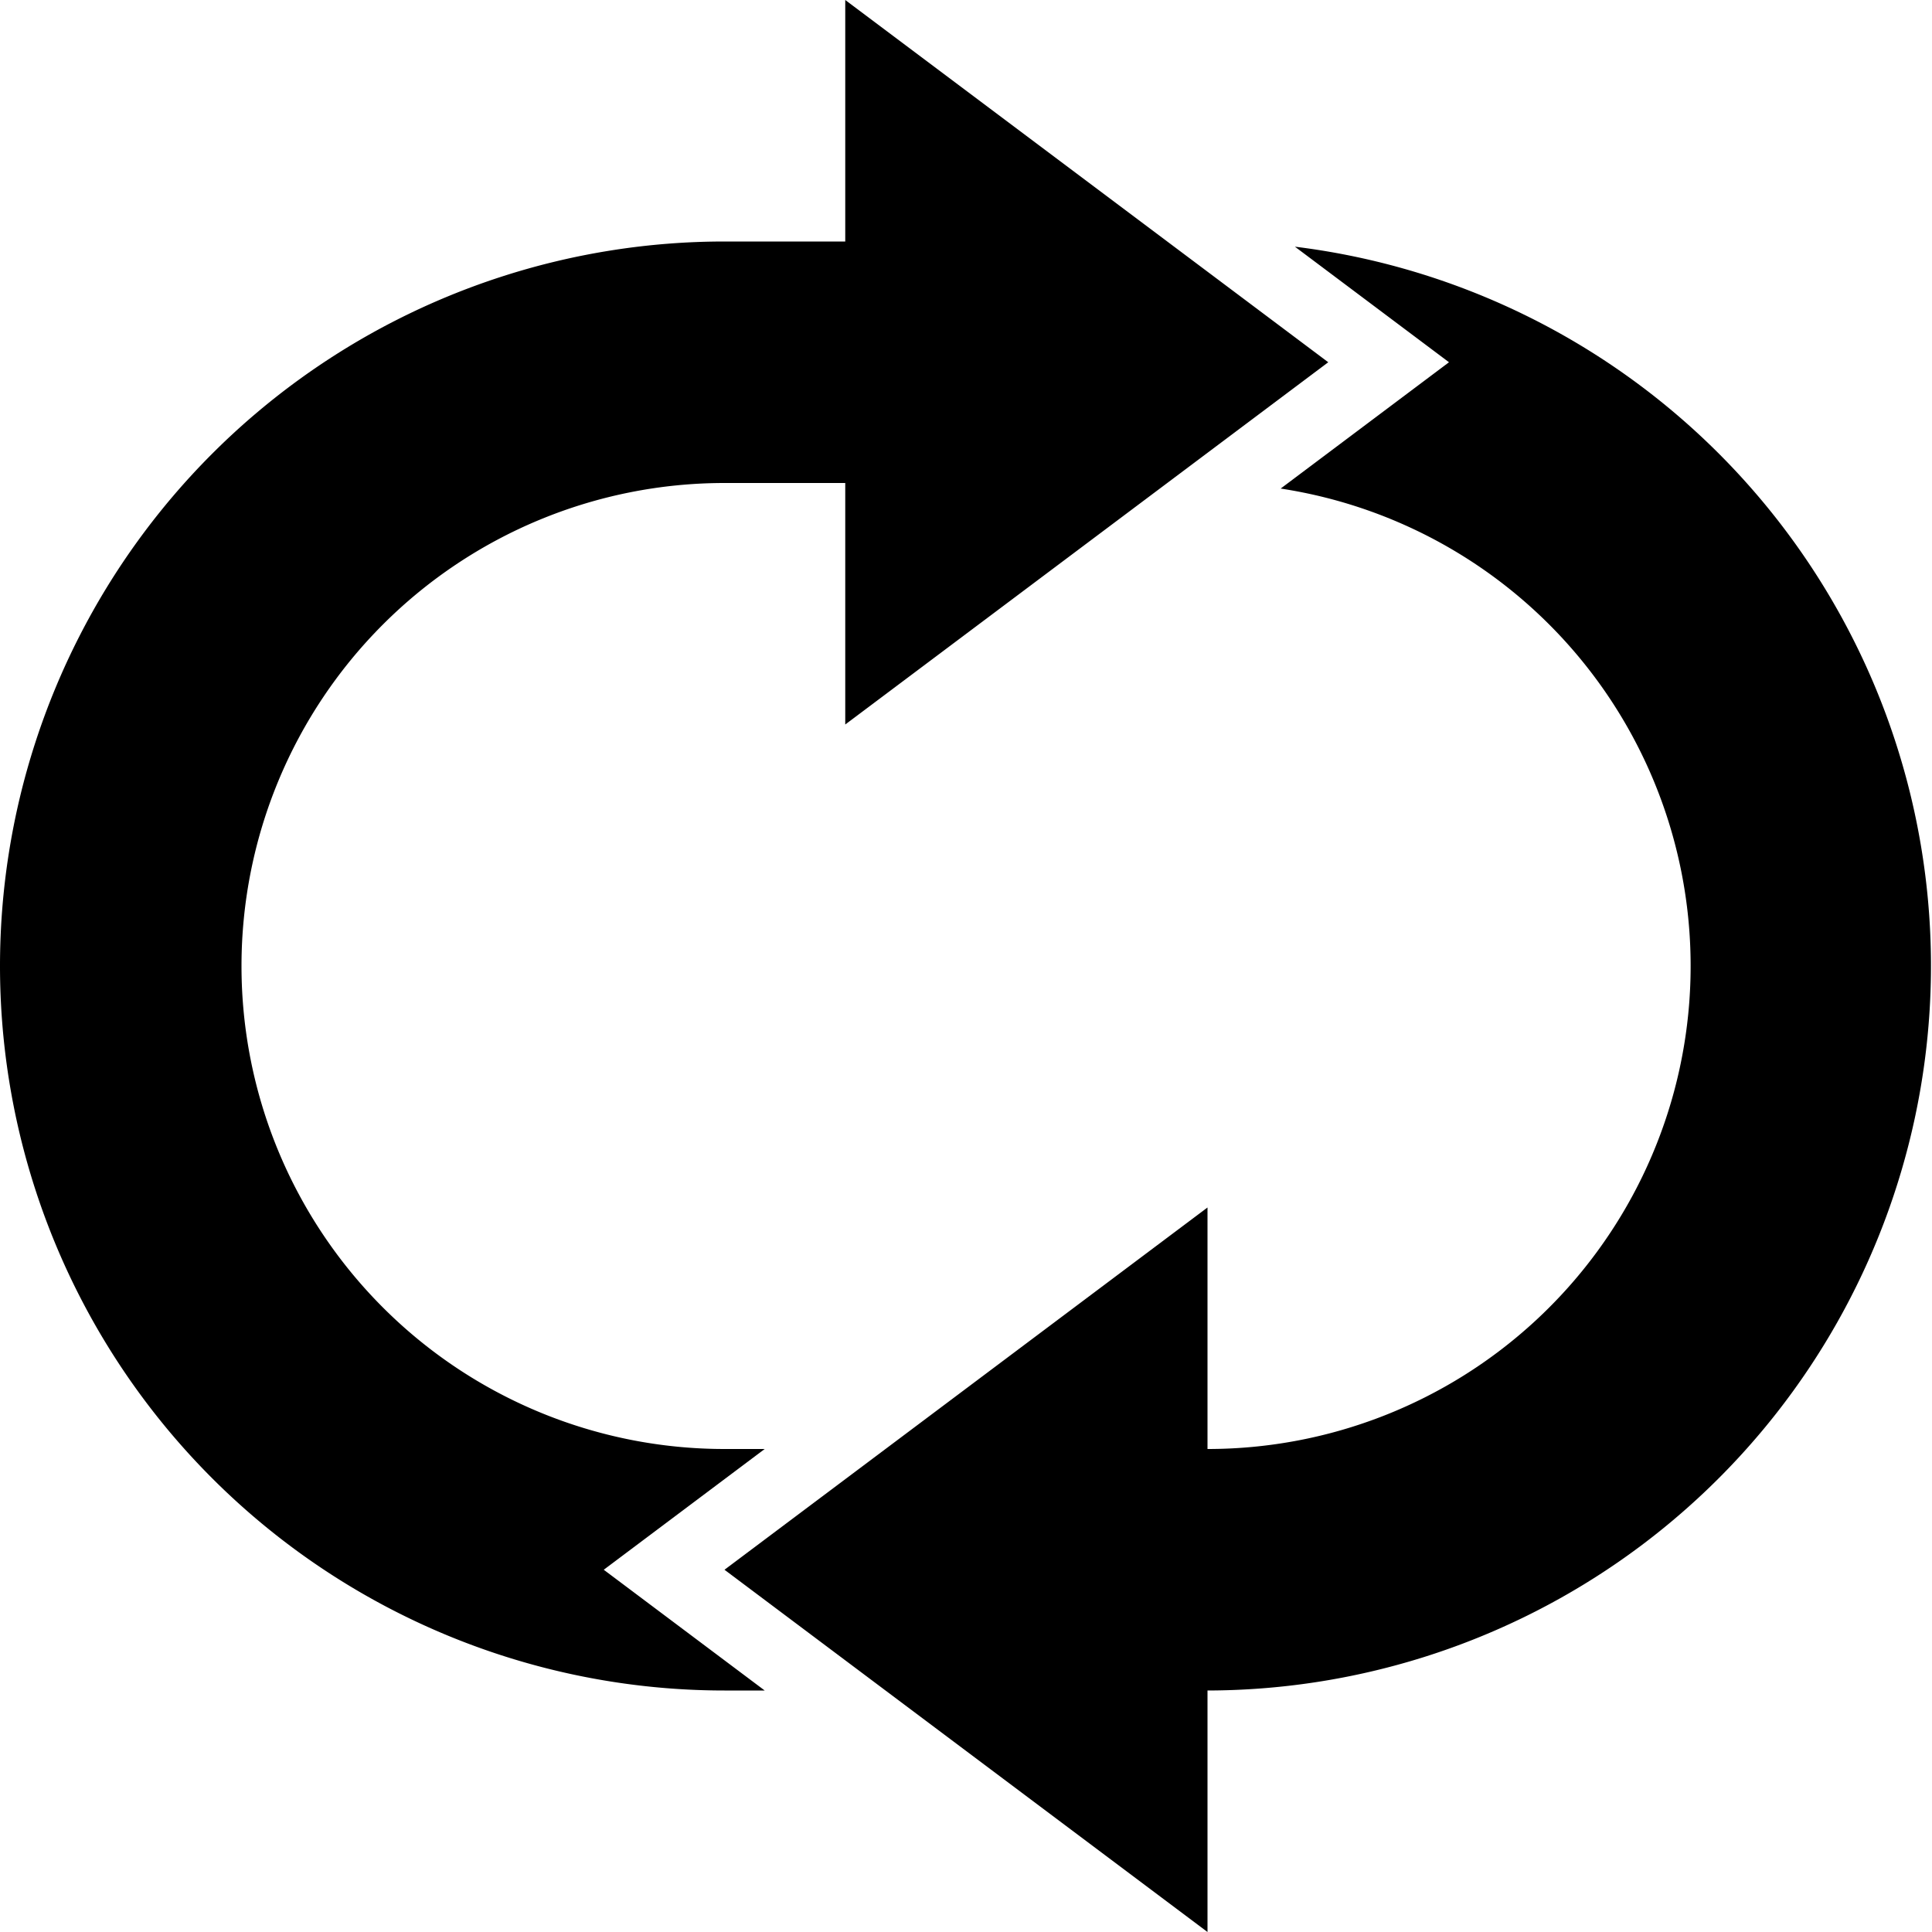 <svg xmlns="http://www.w3.org/2000/svg" viewBox="0 0 16 16"><path d="M10 14v2l-4-3 4-3v2a4 4 0 00.606-7.954L12 3l-1.276-.957A6.001 6.001 0 0110 14zM7 4H6a4 4 0 100 8h.333L5 13l1.333 1H6A6 6 0 116 2h1V0l4 3-4 3V4z"/></svg>